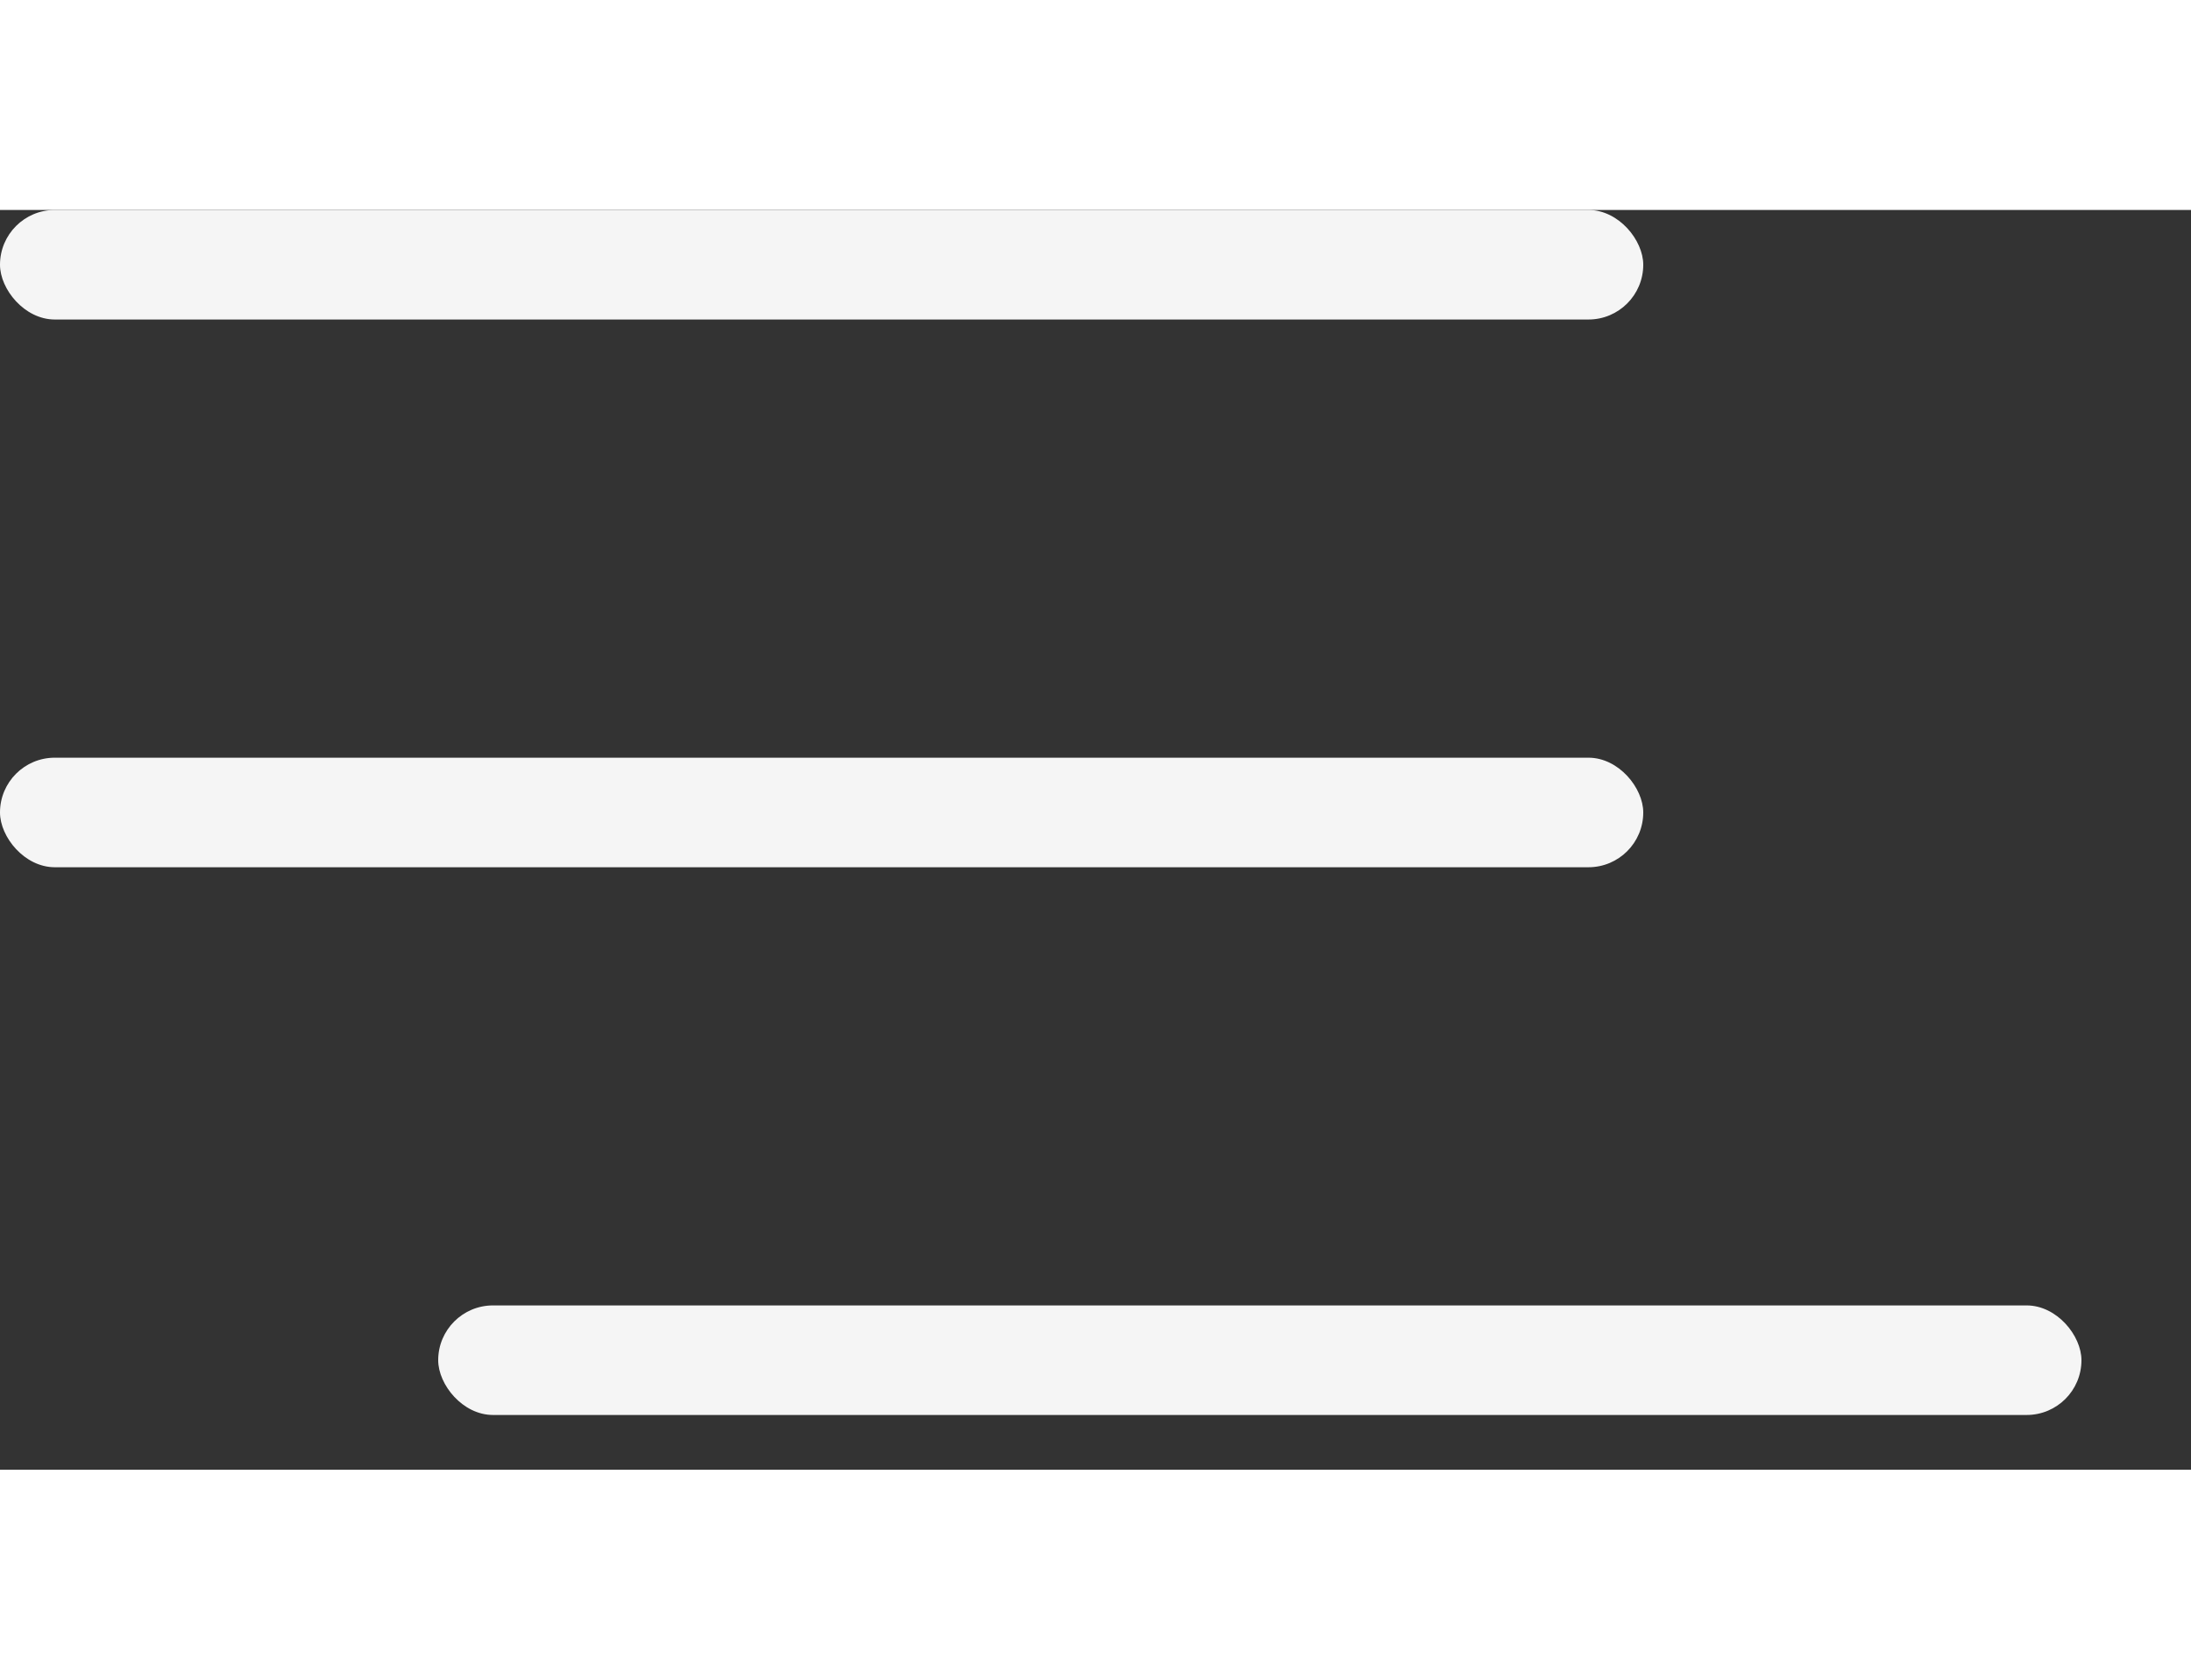 <svg width="30" height="23" viewBox="0 0 40 23" fill="none" xmlns="http://www.w3.org/2000/svg">
<rect x="0" y="0" width="40" height="23" fill="#333333" stroke="none"/>
<rect width="30" height="2" rx="1" fill="#F5F5F5"/>
<rect y="10" width="30" height="2" rx="1" fill="#F5F5F5"/>
<rect x="8" y="20" width="30" height="2" rx="1" fill="#F5F5F5"/>
</svg>
